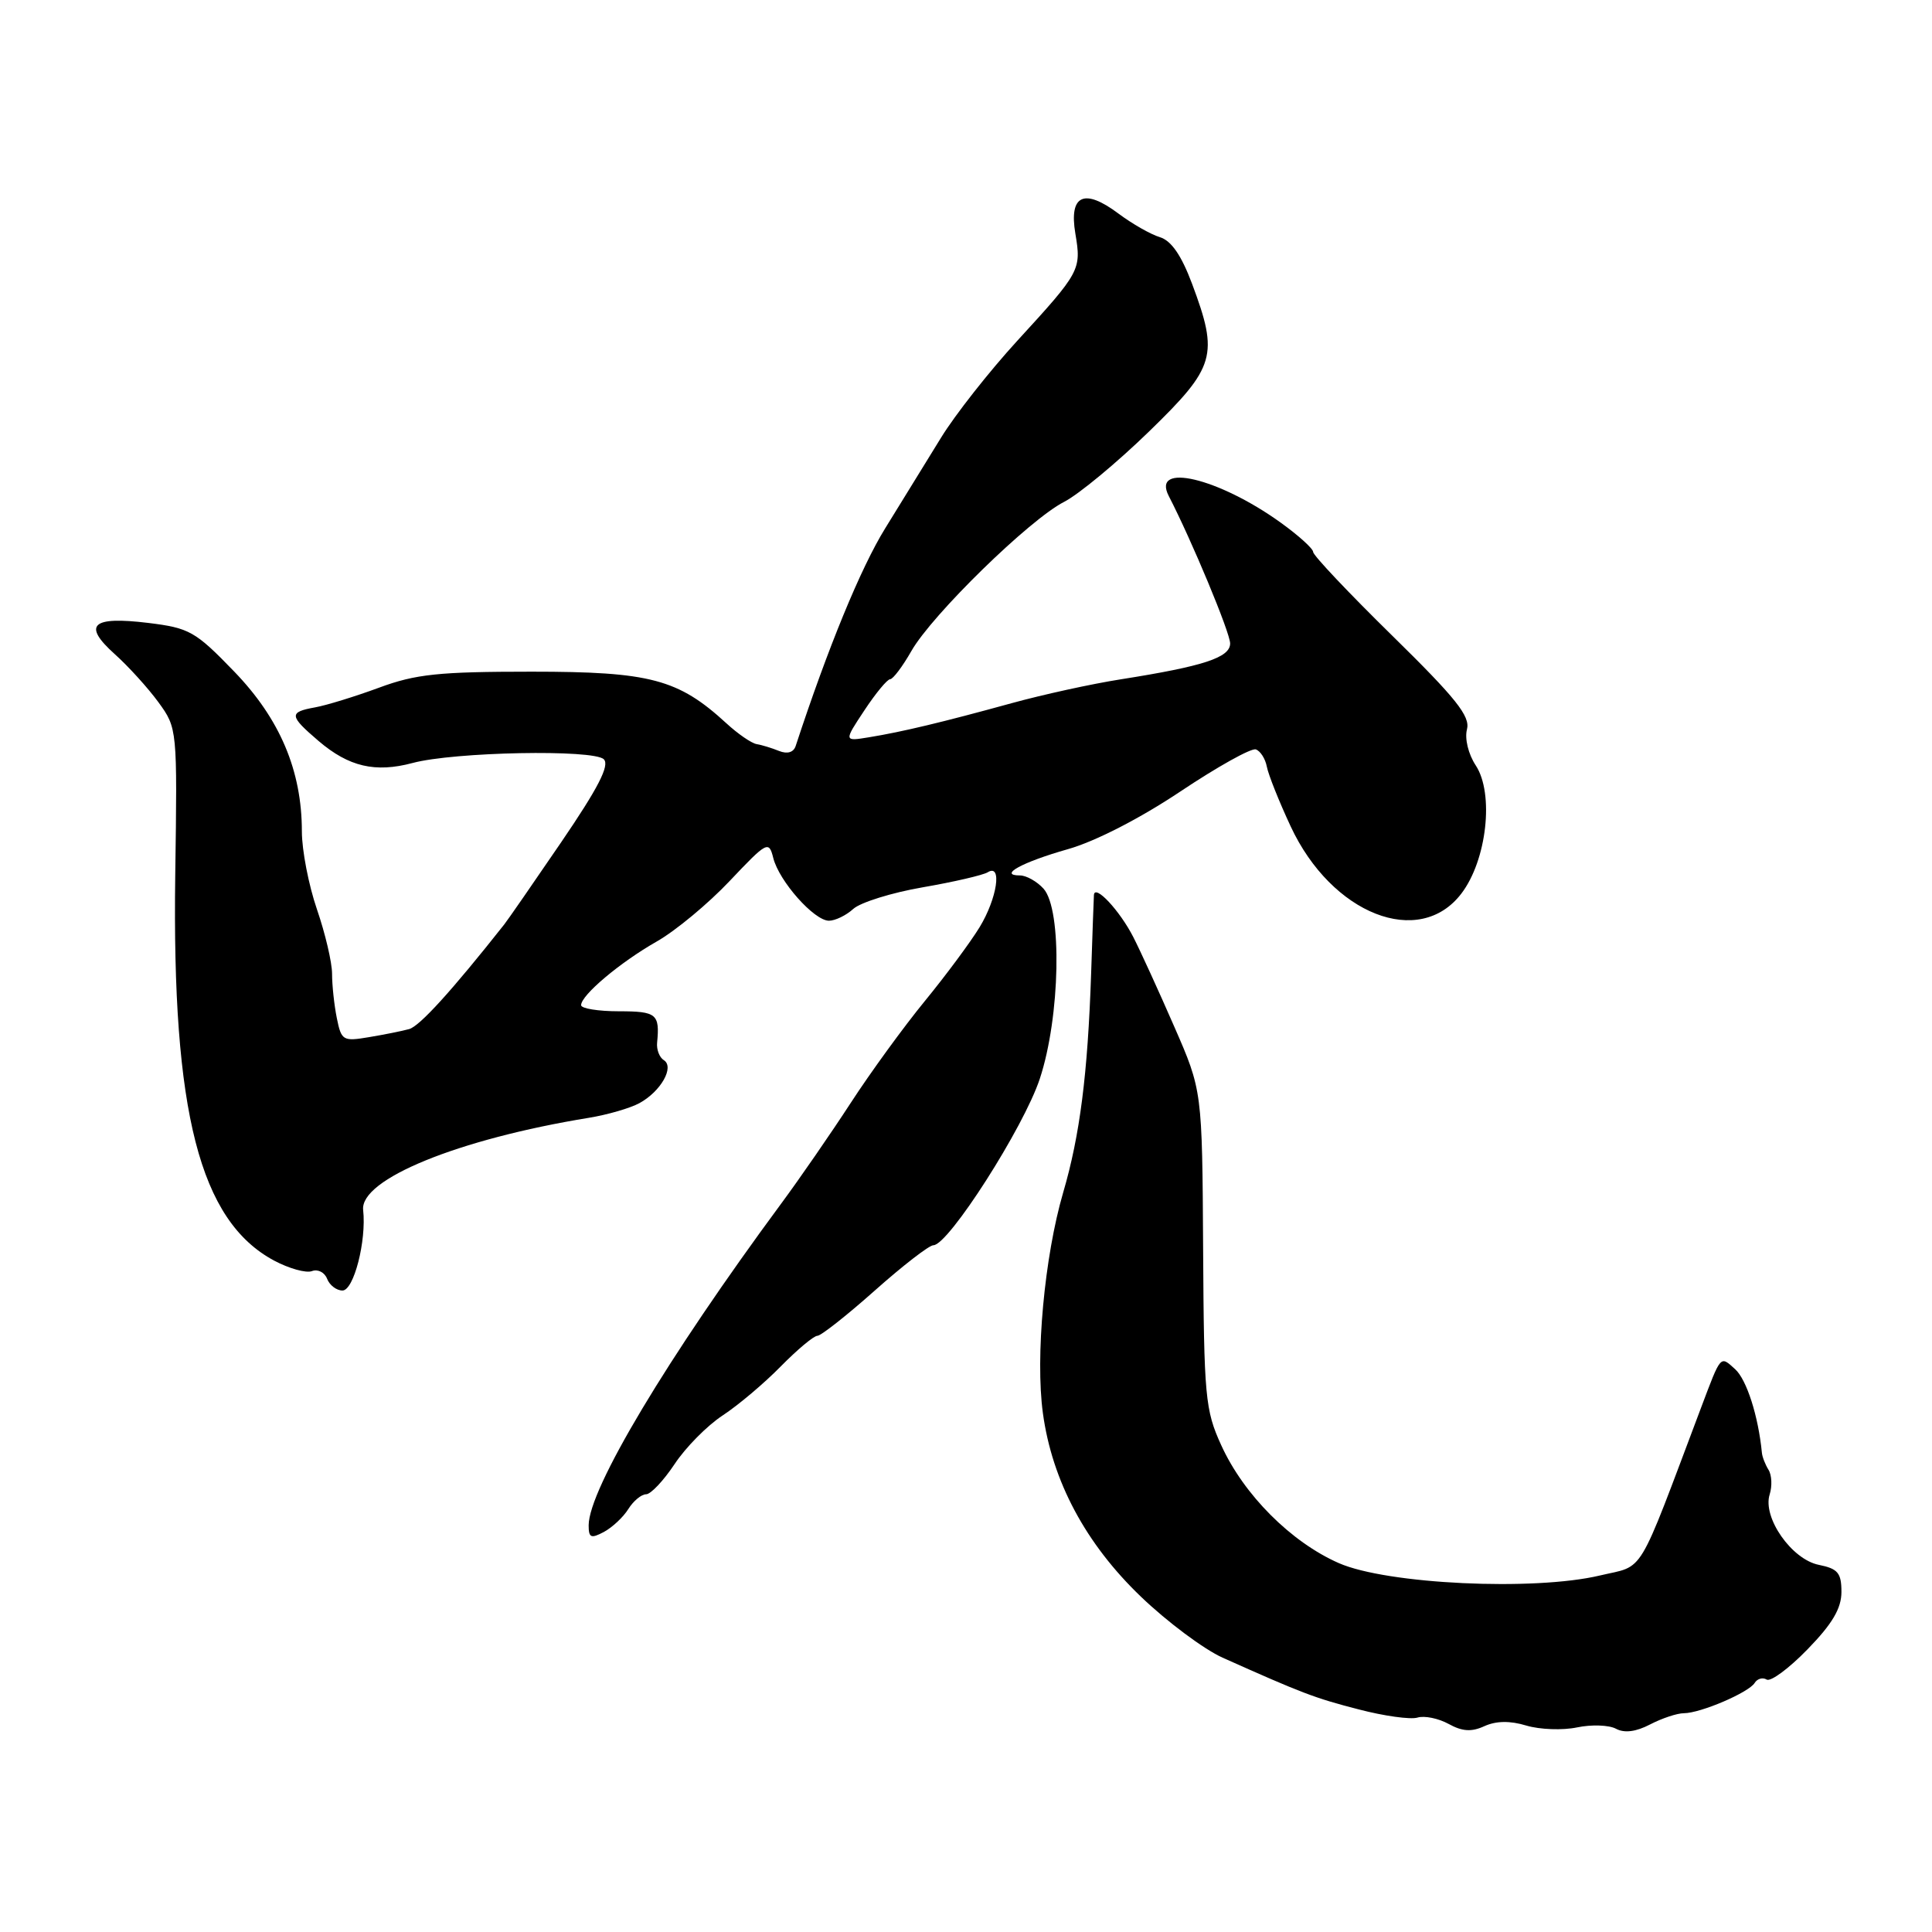<?xml version="1.0" encoding="UTF-8" standalone="no"?>
<!DOCTYPE svg PUBLIC "-//W3C//DTD SVG 1.1//EN" "http://www.w3.org/Graphics/SVG/1.1/DTD/svg11.dtd" >
<svg xmlns="http://www.w3.org/2000/svg" xmlns:xlink="http://www.w3.org/1999/xlink" version="1.1" viewBox="0 0 256 256">
 <g >
 <path fill="currentColor"
d=" M 202.26 228.65 C 204.04 229.18 207.06 229.29 208.97 228.89 C 210.88 228.49 213.20 228.57 214.13 229.07 C 215.25 229.67 216.78 229.47 218.66 228.49 C 220.22 227.68 222.23 227.01 223.13 227.01 C 225.34 227.00 231.71 224.27 232.50 223.00 C 232.85 222.43 233.57 222.23 234.09 222.55 C 234.61 222.88 237.06 221.07 239.52 218.53 C 242.80 215.16 244.00 213.12 244.00 210.94 C 244.00 208.42 243.53 207.86 241.00 207.35 C 237.40 206.63 233.52 201.08 234.49 198.02 C 234.84 196.92 234.77 195.45 234.34 194.76 C 233.91 194.07 233.51 193.05 233.46 192.50 C 232.99 187.64 231.44 182.80 229.91 181.42 C 227.92 179.62 228.07 179.45 225.41 186.50 C 216.78 209.39 218.02 207.33 212.00 208.76 C 203.24 210.84 183.78 209.92 177.40 207.12 C 171.07 204.34 164.81 198.07 161.82 191.50 C 159.69 186.84 159.53 185.09 159.42 165.50 C 159.30 144.50 159.30 144.50 155.58 136.00 C 153.54 131.32 151.11 126.01 150.18 124.19 C 148.39 120.67 145.04 117.08 144.95 118.60 C 144.92 119.09 144.75 123.78 144.58 129.00 C 144.13 142.32 143.09 150.46 140.88 158.00 C 138.39 166.51 137.17 179.79 138.19 187.26 C 139.42 196.25 143.85 204.55 151.19 211.58 C 154.66 214.91 159.53 218.54 162.00 219.65 C 172.53 224.36 174.19 225.00 180.02 226.50 C 183.38 227.38 186.90 227.87 187.82 227.59 C 188.74 227.31 190.60 227.69 191.95 228.43 C 193.76 229.43 194.99 229.51 196.70 228.72 C 198.26 228.02 200.08 227.99 202.26 228.65 Z  M 83.26 199.95 C 83.93 198.88 84.99 198.00 85.61 198.00 C 86.23 198.00 87.92 196.20 89.38 194.01 C 90.83 191.81 93.70 188.90 95.76 187.55 C 97.82 186.20 101.29 183.27 103.47 181.04 C 105.66 178.82 107.83 177.00 108.31 177.00 C 108.78 177.00 112.21 174.30 115.92 171.00 C 119.63 167.70 123.12 165.00 123.68 165.00 C 125.67 165.00 135.65 149.40 137.78 142.94 C 140.49 134.74 140.77 120.52 138.27 117.75 C 137.40 116.79 135.99 116.00 135.15 116.00 C 132.22 116.00 135.44 114.24 141.50 112.52 C 145.11 111.50 151.04 108.46 156.40 104.88 C 161.29 101.61 165.79 99.10 166.40 99.30 C 167.00 99.50 167.66 100.53 167.86 101.58 C 168.06 102.64 169.48 106.20 171.02 109.50 C 176.45 121.15 188.06 125.72 193.64 118.40 C 197.01 113.99 198.00 105.17 195.55 101.43 C 194.56 99.93 194.06 97.87 194.38 96.65 C 194.84 94.91 192.93 92.52 184.47 84.22 C 178.71 78.57 174.00 73.59 174.00 73.14 C 174.00 72.70 172.05 70.94 169.67 69.23 C 161.43 63.31 152.54 61.21 154.87 65.73 C 157.90 71.59 163.00 83.84 163.00 85.26 C 163.00 87.13 159.49 88.28 148.53 90.01 C 144.69 90.61 138.17 92.04 134.03 93.18 C 124.87 95.70 119.57 96.97 115.16 97.69 C 111.81 98.24 111.81 98.24 114.54 94.12 C 116.04 91.85 117.57 90.00 117.95 90.00 C 118.32 90.00 119.60 88.31 120.77 86.25 C 123.51 81.45 136.44 68.82 141.00 66.50 C 142.93 65.51 147.99 61.32 152.25 57.18 C 161.07 48.61 161.51 47.11 157.95 37.59 C 156.54 33.83 155.20 31.89 153.70 31.43 C 152.49 31.07 150.02 29.66 148.20 28.30 C 143.65 24.89 141.63 25.83 142.49 30.95 C 143.30 35.76 143.16 36.03 134.78 45.17 C 131.09 49.20 126.54 54.98 124.69 58.00 C 122.83 61.02 119.50 66.43 117.29 70.01 C 114.05 75.25 109.70 85.84 105.43 98.85 C 105.15 99.70 104.33 99.94 103.24 99.51 C 102.28 99.12 100.94 98.71 100.26 98.60 C 99.57 98.48 97.77 97.24 96.26 95.85 C 89.87 89.98 86.17 89.00 70.44 89.00 C 58.16 89.00 55.08 89.32 50.23 91.12 C 47.08 92.28 43.26 93.46 41.75 93.73 C 38.25 94.36 38.30 94.84 42.22 98.19 C 46.22 101.60 49.72 102.42 54.67 101.10 C 60.19 99.62 78.67 99.27 80.01 100.61 C 80.81 101.41 79.25 104.43 74.36 111.60 C 70.64 117.05 67.25 121.95 66.81 122.50 C 59.82 131.34 55.60 135.98 54.21 136.36 C 53.27 136.62 50.87 137.10 48.88 137.43 C 45.44 138.01 45.23 137.88 44.63 134.90 C 44.28 133.17 44.00 130.53 44.00 129.03 C 44.00 127.54 43.10 123.70 42.00 120.50 C 40.90 117.30 40.00 112.66 40.00 110.18 C 40.00 102.12 37.10 95.26 31.02 88.97 C 25.88 83.65 25.10 83.21 19.64 82.54 C 12.15 81.63 10.89 82.80 15.20 86.67 C 17.01 88.29 19.62 91.17 21.00 93.06 C 23.49 96.49 23.50 96.58 23.22 116.00 C 22.78 147.38 26.47 161.75 36.31 167.03 C 38.30 168.09 40.56 168.72 41.33 168.43 C 42.11 168.13 43.01 168.59 43.34 169.44 C 43.67 170.30 44.59 171.00 45.38 171.00 C 46.88 171.00 48.57 164.43 48.12 160.33 C 47.67 156.26 60.71 150.94 78.00 148.12 C 80.47 147.72 83.50 146.84 84.73 146.17 C 87.57 144.62 89.41 141.37 87.95 140.47 C 87.38 140.11 86.98 139.08 87.07 138.16 C 87.44 134.36 87.00 134.00 82.00 134.00 C 79.25 134.00 77.00 133.63 77.00 133.19 C 77.00 131.86 82.16 127.52 87.01 124.76 C 89.50 123.35 93.85 119.74 96.69 116.73 C 101.64 111.50 101.88 111.37 102.46 113.68 C 103.23 116.76 107.88 122.00 109.84 122.00 C 110.66 122.00 112.12 121.30 113.07 120.43 C 114.03 119.57 118.17 118.28 122.28 117.57 C 126.39 116.86 130.26 115.96 130.88 115.58 C 132.83 114.37 132.13 119.05 129.79 122.88 C 128.57 124.87 125.31 129.27 122.54 132.65 C 119.77 136.03 115.35 142.10 112.72 146.15 C 110.09 150.19 105.94 156.20 103.50 159.50 C 88.42 179.92 78.00 197.33 78.00 202.12 C 78.00 203.77 78.31 203.90 80.02 202.99 C 81.13 202.39 82.59 201.03 83.26 199.95 Z "/>
</g>
</svg>